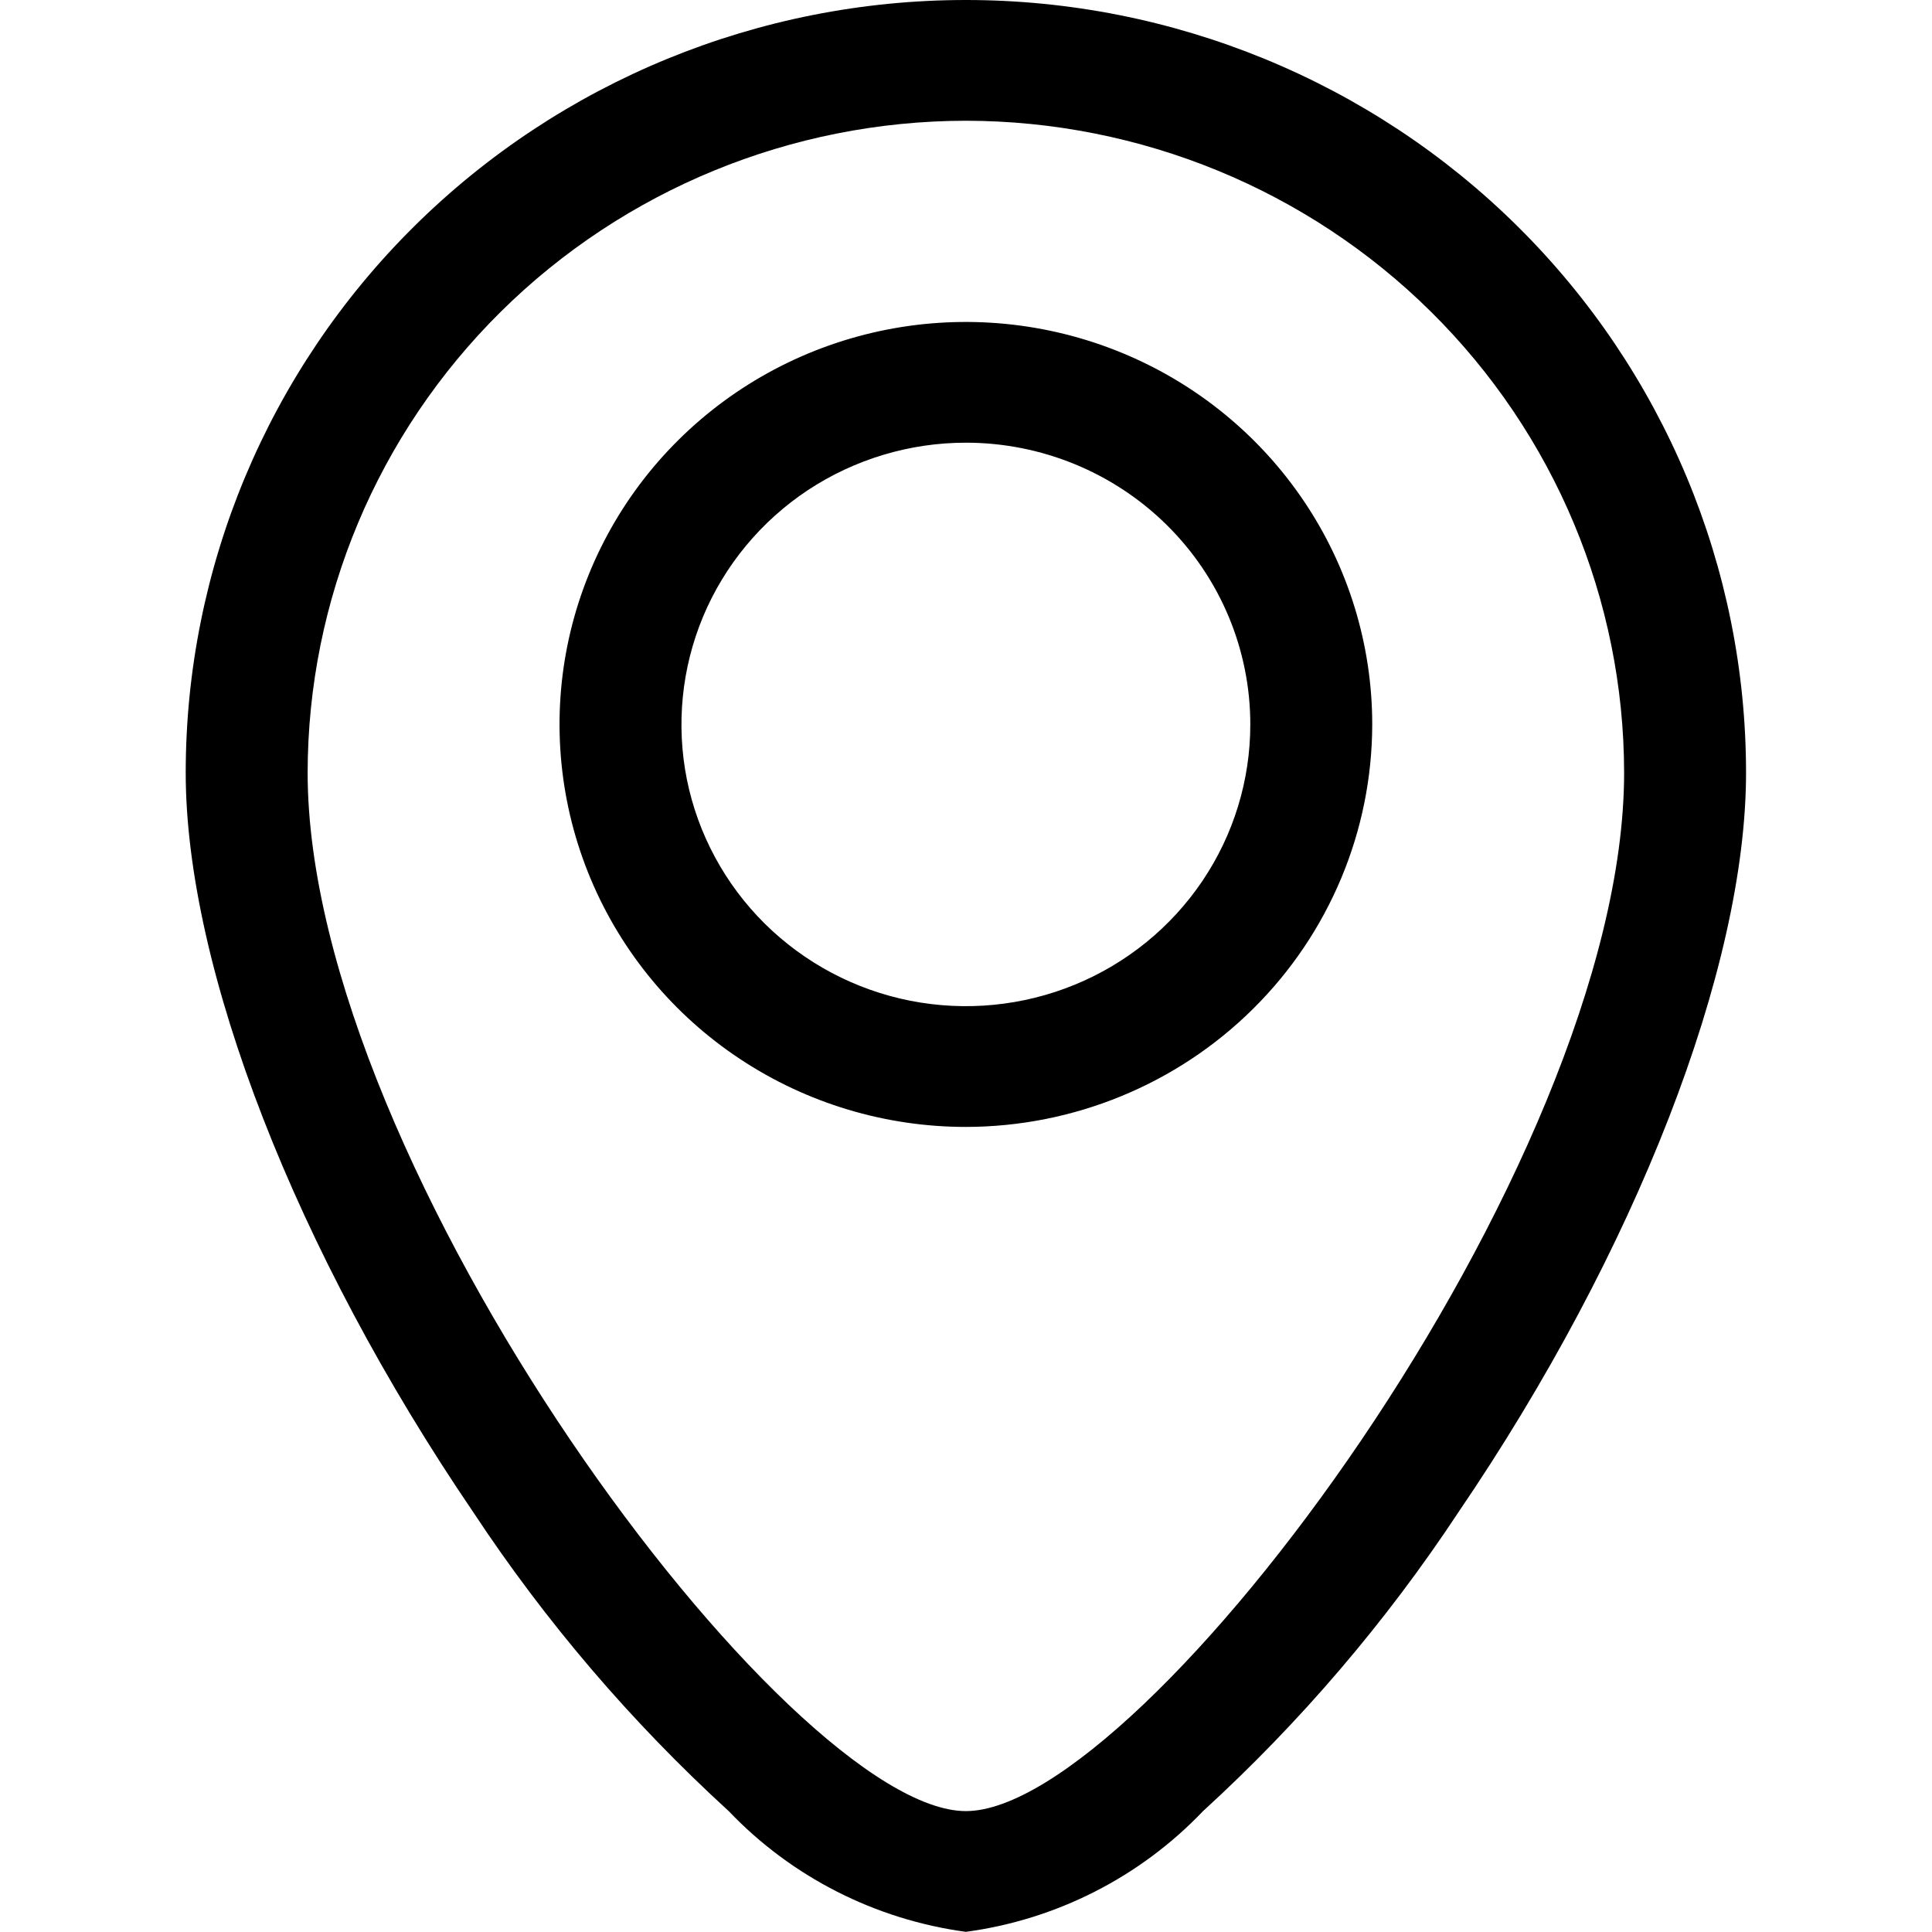 <?xml version="1.0" encoding="UTF-8" standalone="no"?>
<!DOCTYPE svg PUBLIC "-//W3C//DTD SVG 1.1//EN" "http://www.w3.org/Graphics/SVG/1.1/DTD/svg11.dtd">
<svg width="100%" height="100%" viewBox="0 0 24 24" version="1.1" xmlns="http://www.w3.org/2000/svg" xmlns:xlink="http://www.w3.org/1999/xlink" xml:space="preserve" xmlns:serif="http://www.serif.com/" style="fill-rule:evenodd;clip-rule:evenodd;stroke-linejoin:round;stroke-miterlimit:2;">
    <g transform="matrix(0.923,0,0,0.923,-3.231,0)">
        <path d="M16.5,26C15.28,25.835 14.154,25.262 13.308,24.375C12,23.18 10.846,21.83 9.872,20.355C7.483,16.845 6,13.031 6,10.4C6,7.642 7.106,4.996 9.075,3.046C11.044,1.096 13.715,0 16.5,0C19.285,0 21.956,1.096 23.925,3.046C25.894,4.996 27,7.642 27,10.4C27,13.03 25.517,16.845 23.128,20.354C22.154,21.829 21,23.18 19.692,24.375C18.846,25.262 17.72,25.836 16.5,26ZM16.5,1.625C14.151,1.628 11.899,2.553 10.238,4.198C8.577,5.843 7.643,8.074 7.641,10.4C7.641,15.708 14.112,24.375 16.5,24.375C18.888,24.375 25.359,15.708 25.359,10.4C25.357,8.074 24.423,5.843 22.762,4.198C21.101,2.553 18.849,1.628 16.5,1.625Z" style="fill-rule:nonzero;"/>
    </g>
    <g transform="matrix(0.923,0,0,0.923,-3.231,0)">
        <path d="M16.5,15.167C15.418,15.167 14.361,14.849 13.462,14.254C12.562,13.659 11.862,12.813 11.448,11.823C11.034,10.833 10.925,9.744 11.136,8.693C11.347,7.643 11.868,6.677 12.633,5.92C13.398,5.162 14.372,4.646 15.433,4.437C16.494,4.228 17.594,4.336 18.593,4.746C19.592,5.156 20.446,5.85 21.047,6.741C21.648,7.631 21.969,8.679 21.969,9.75C21.967,11.186 21.39,12.563 20.365,13.578C19.34,14.594 17.95,15.165 16.5,15.167ZM16.5,5.958C15.743,5.958 15.003,6.181 14.373,6.597C13.744,7.014 13.253,7.606 12.963,8.299C12.674,8.992 12.598,9.754 12.745,10.49C12.893,11.225 13.258,11.901 13.793,12.431C14.329,12.961 15.011,13.323 15.753,13.469C16.496,13.615 17.266,13.54 17.965,13.253C18.665,12.966 19.262,12.48 19.683,11.857C20.104,11.233 20.328,10.5 20.328,9.75C20.328,8.744 19.925,7.78 19.207,7.069C18.489,6.358 17.515,5.958 16.5,5.958Z" style="fill-rule:nonzero;"/>
    </g>
</svg>

